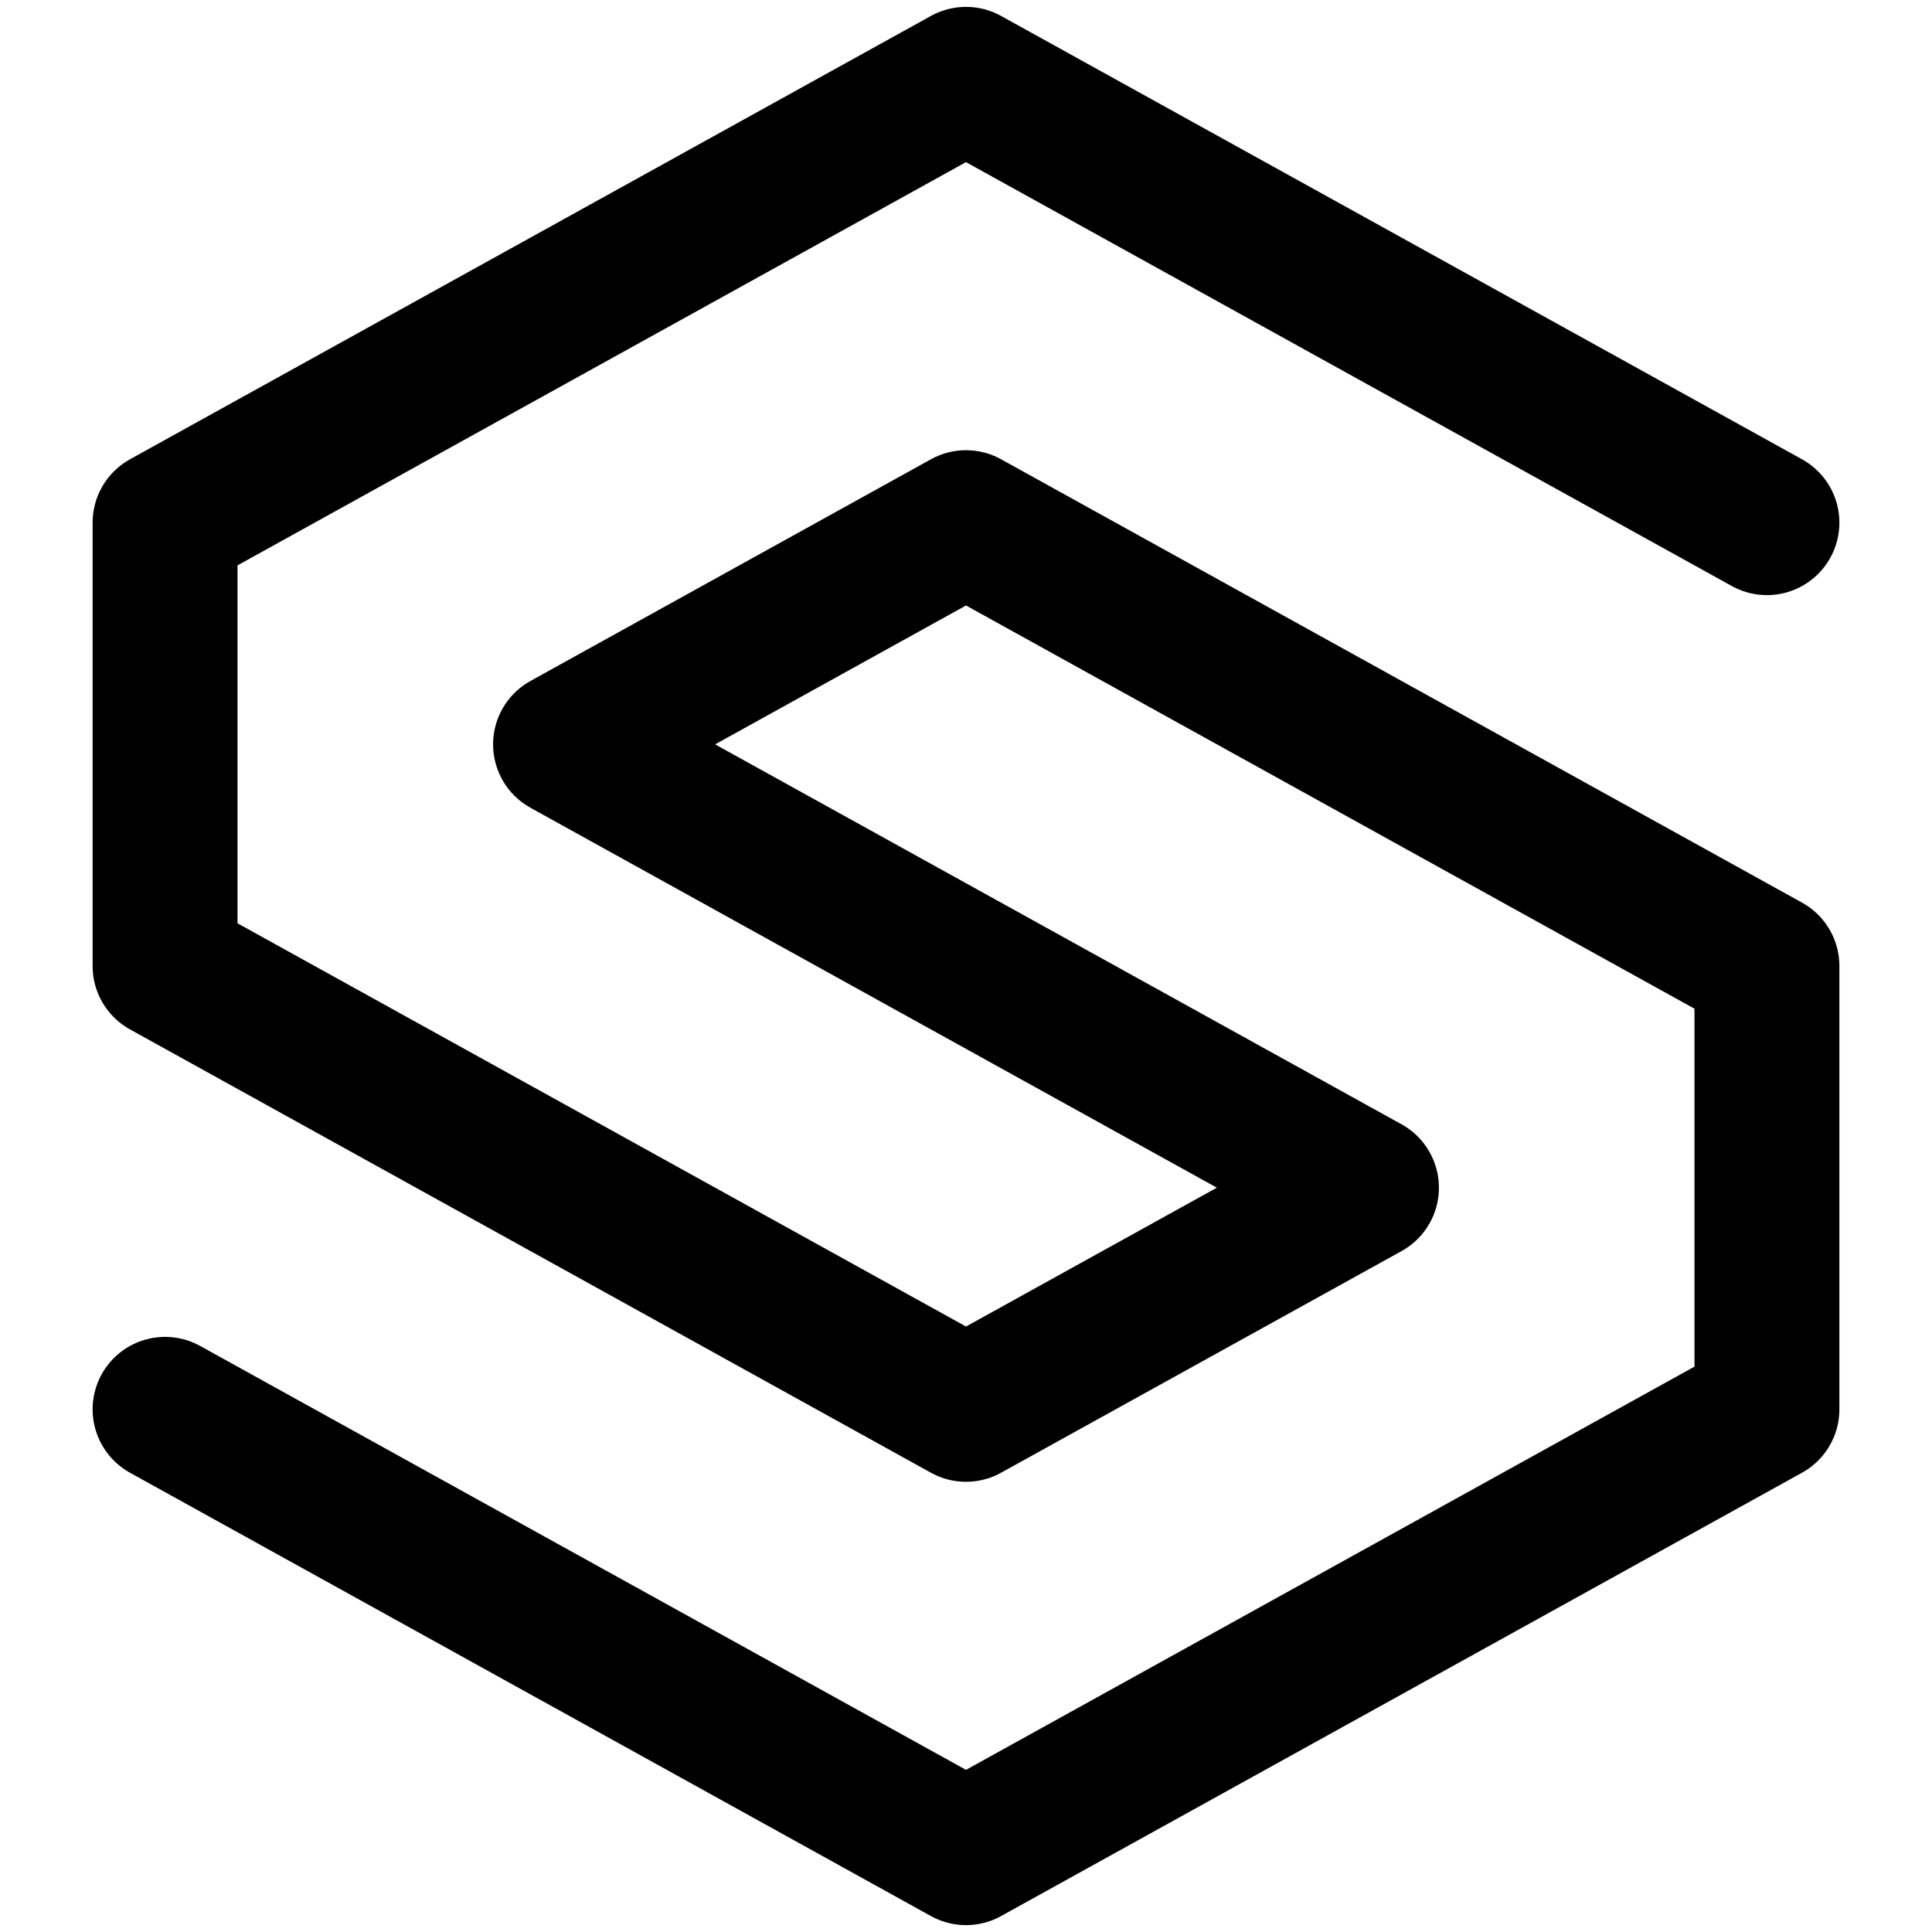 <svg id="Layer_1" data-name="Layer 1" xmlns="http://www.w3.org/2000/svg" viewBox="0 0 320 320"><defs><style>.cls-1{fill:none;stroke:#000;stroke-linecap:round;stroke-linejoin:round;stroke-width:24px;}</style></defs><title>logo</title><polyline class="cls-1" points="292.66 86.57 160 13.14 27.34 86.57 27.34 160 160 233.43 226.33 196.72 93.67 123.29 160 86.57 292.66 160 292.66 233.43 160 306.86 27.34 233.43"/></svg>